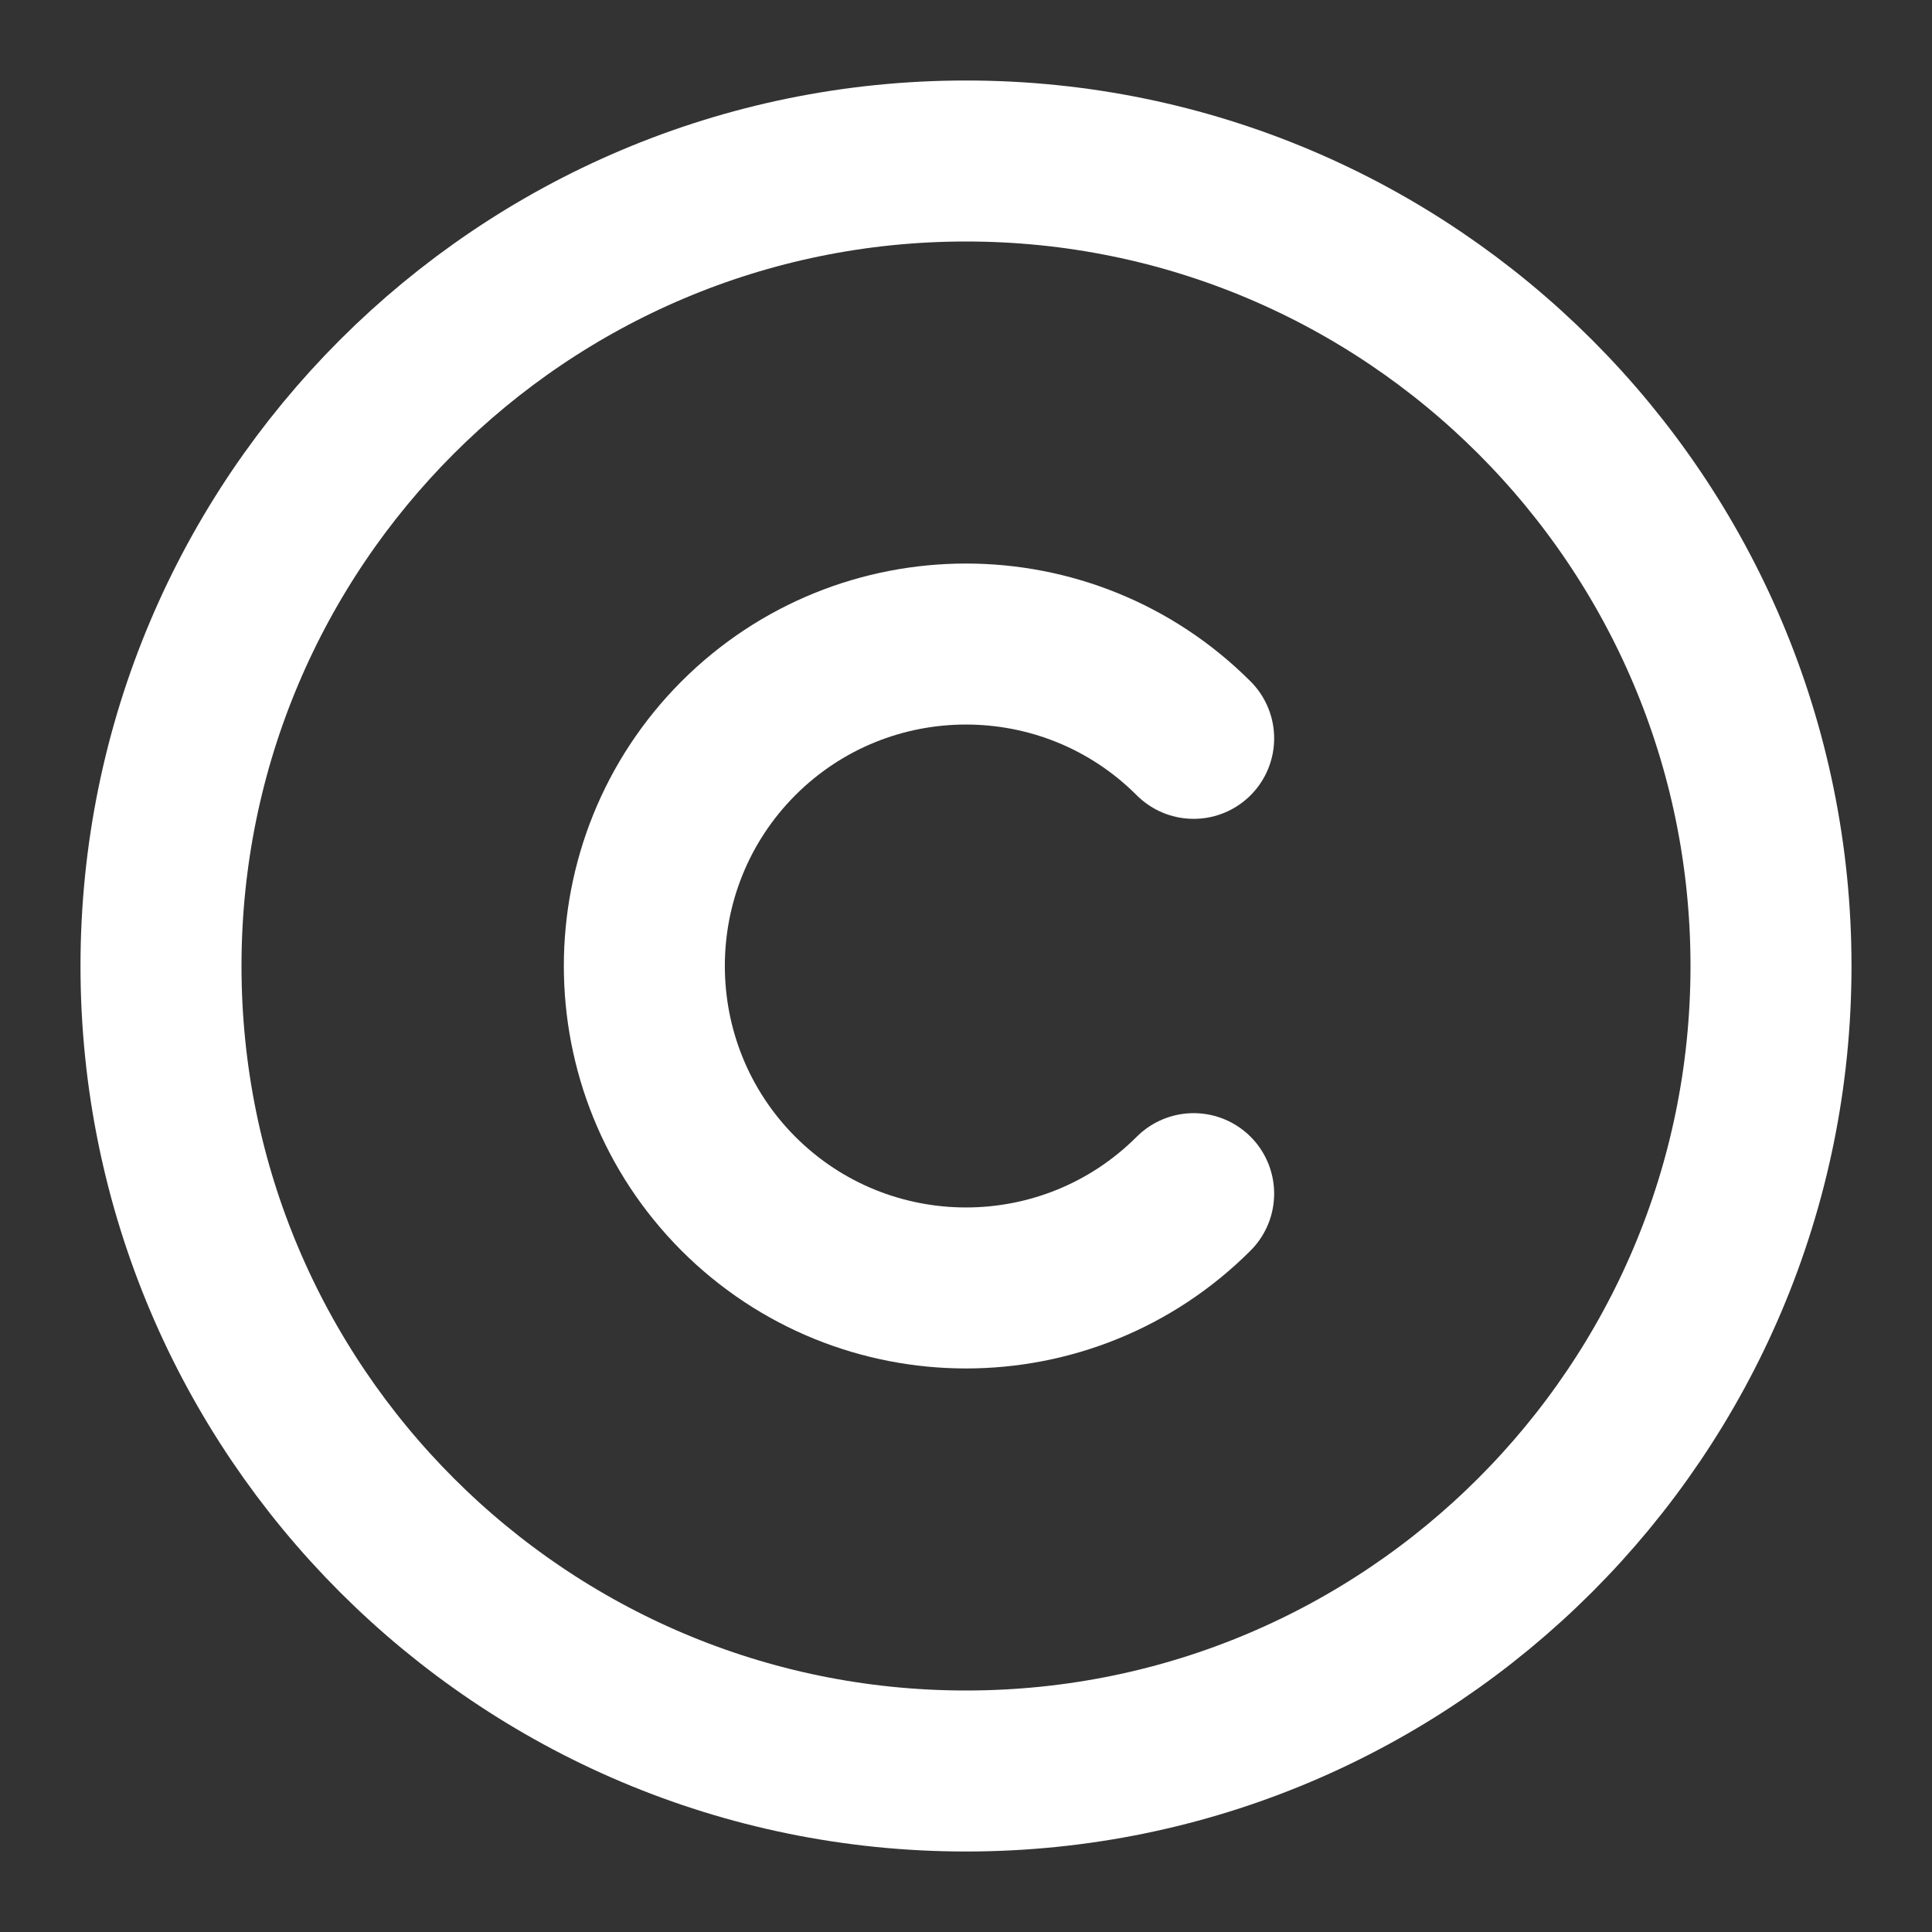 <svg height="18" viewBox="0 0 18 18" width="18" xmlns="http://www.w3.org/2000/svg"><rect x="0" y="0" width="18" height="18" fill="#333333" stroke="none"/><g fill="none" stroke="#fff" stroke-linecap="round" stroke-linejoin="round" stroke-width="2" transform="scale(.75)"><path d="m22 12c0 5.521-4.479 10-10 10s-10-4.479-10-10 4.479-10 10-10 10 4.479 10 10zm0 0"/><path d="m14.828 14.828c-1.562 1.562-4.094 1.562-5.656 0-1.557-1.562-1.557-4.094 0-5.656 1.562-1.562 4.094-1.562 5.656 0"/></g></svg>